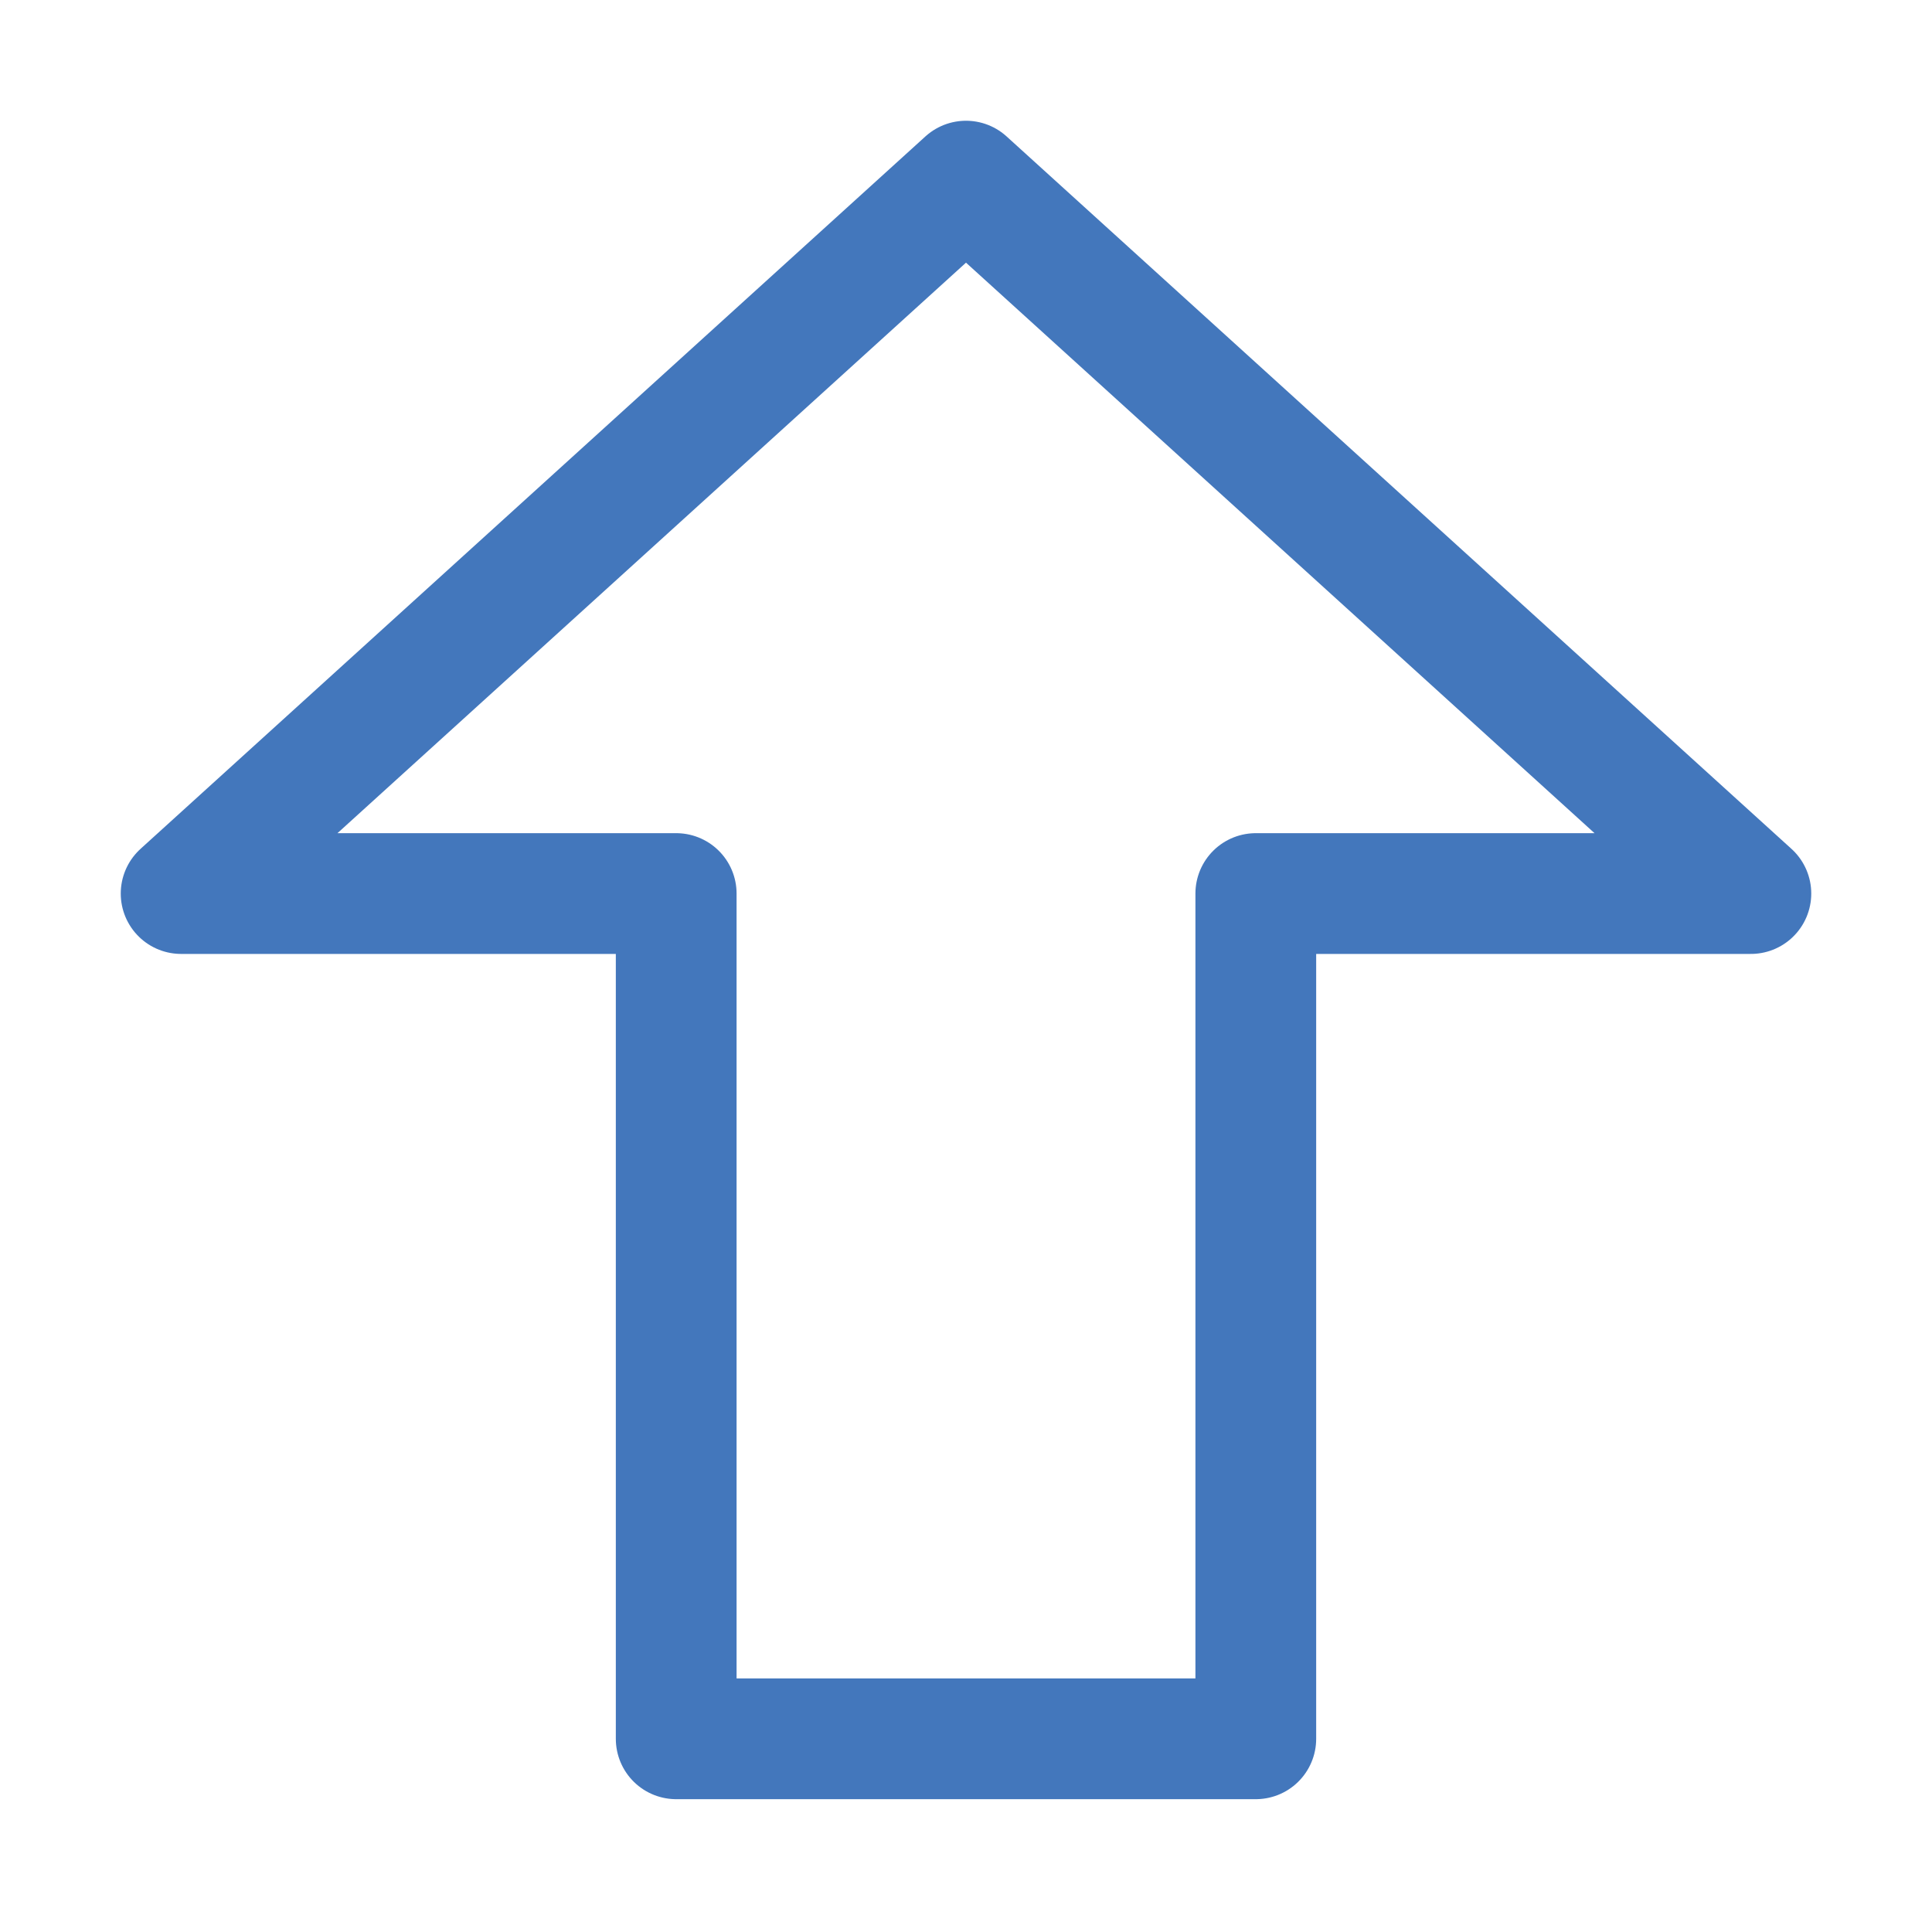 <?xml version="1.0" encoding="utf-8"?>
<!-- Generator: Adobe Illustrator 19.2.1, SVG Export Plug-In . SVG Version: 6.00 Build 0)  -->
<svg version="1.1" id="Layer_1" xmlns="http://www.w3.org/2000/svg" xmlns:xlink="http://www.w3.org/1999/xlink" x="0px" y="0px"
	 viewBox="0 0 16 16" style="enable-background:new 0 0 16 16;" xml:space="preserve">
<style type="text/css">
	.st0{fill:none;stroke:#4377BC;stroke-linecap:round;stroke-linejoin:round;}
</style>
<g>
	<title>Canvas 1</title>
	<g>
		<title>Layer 1</title>
		<path class="st0" d="M8,1.5L1.5,7.4c0,0,0,0,0,0h4.1c0,0,0,0,0,0v7c0,0,0,0,0,0h4.8c0,0,0,0,0,0v-7h4.1c0,0,0,0,0,0L8,1.5
			C8,1.5,8,1.5,8,1.5z"/>
	</g>
</g>
</svg>
